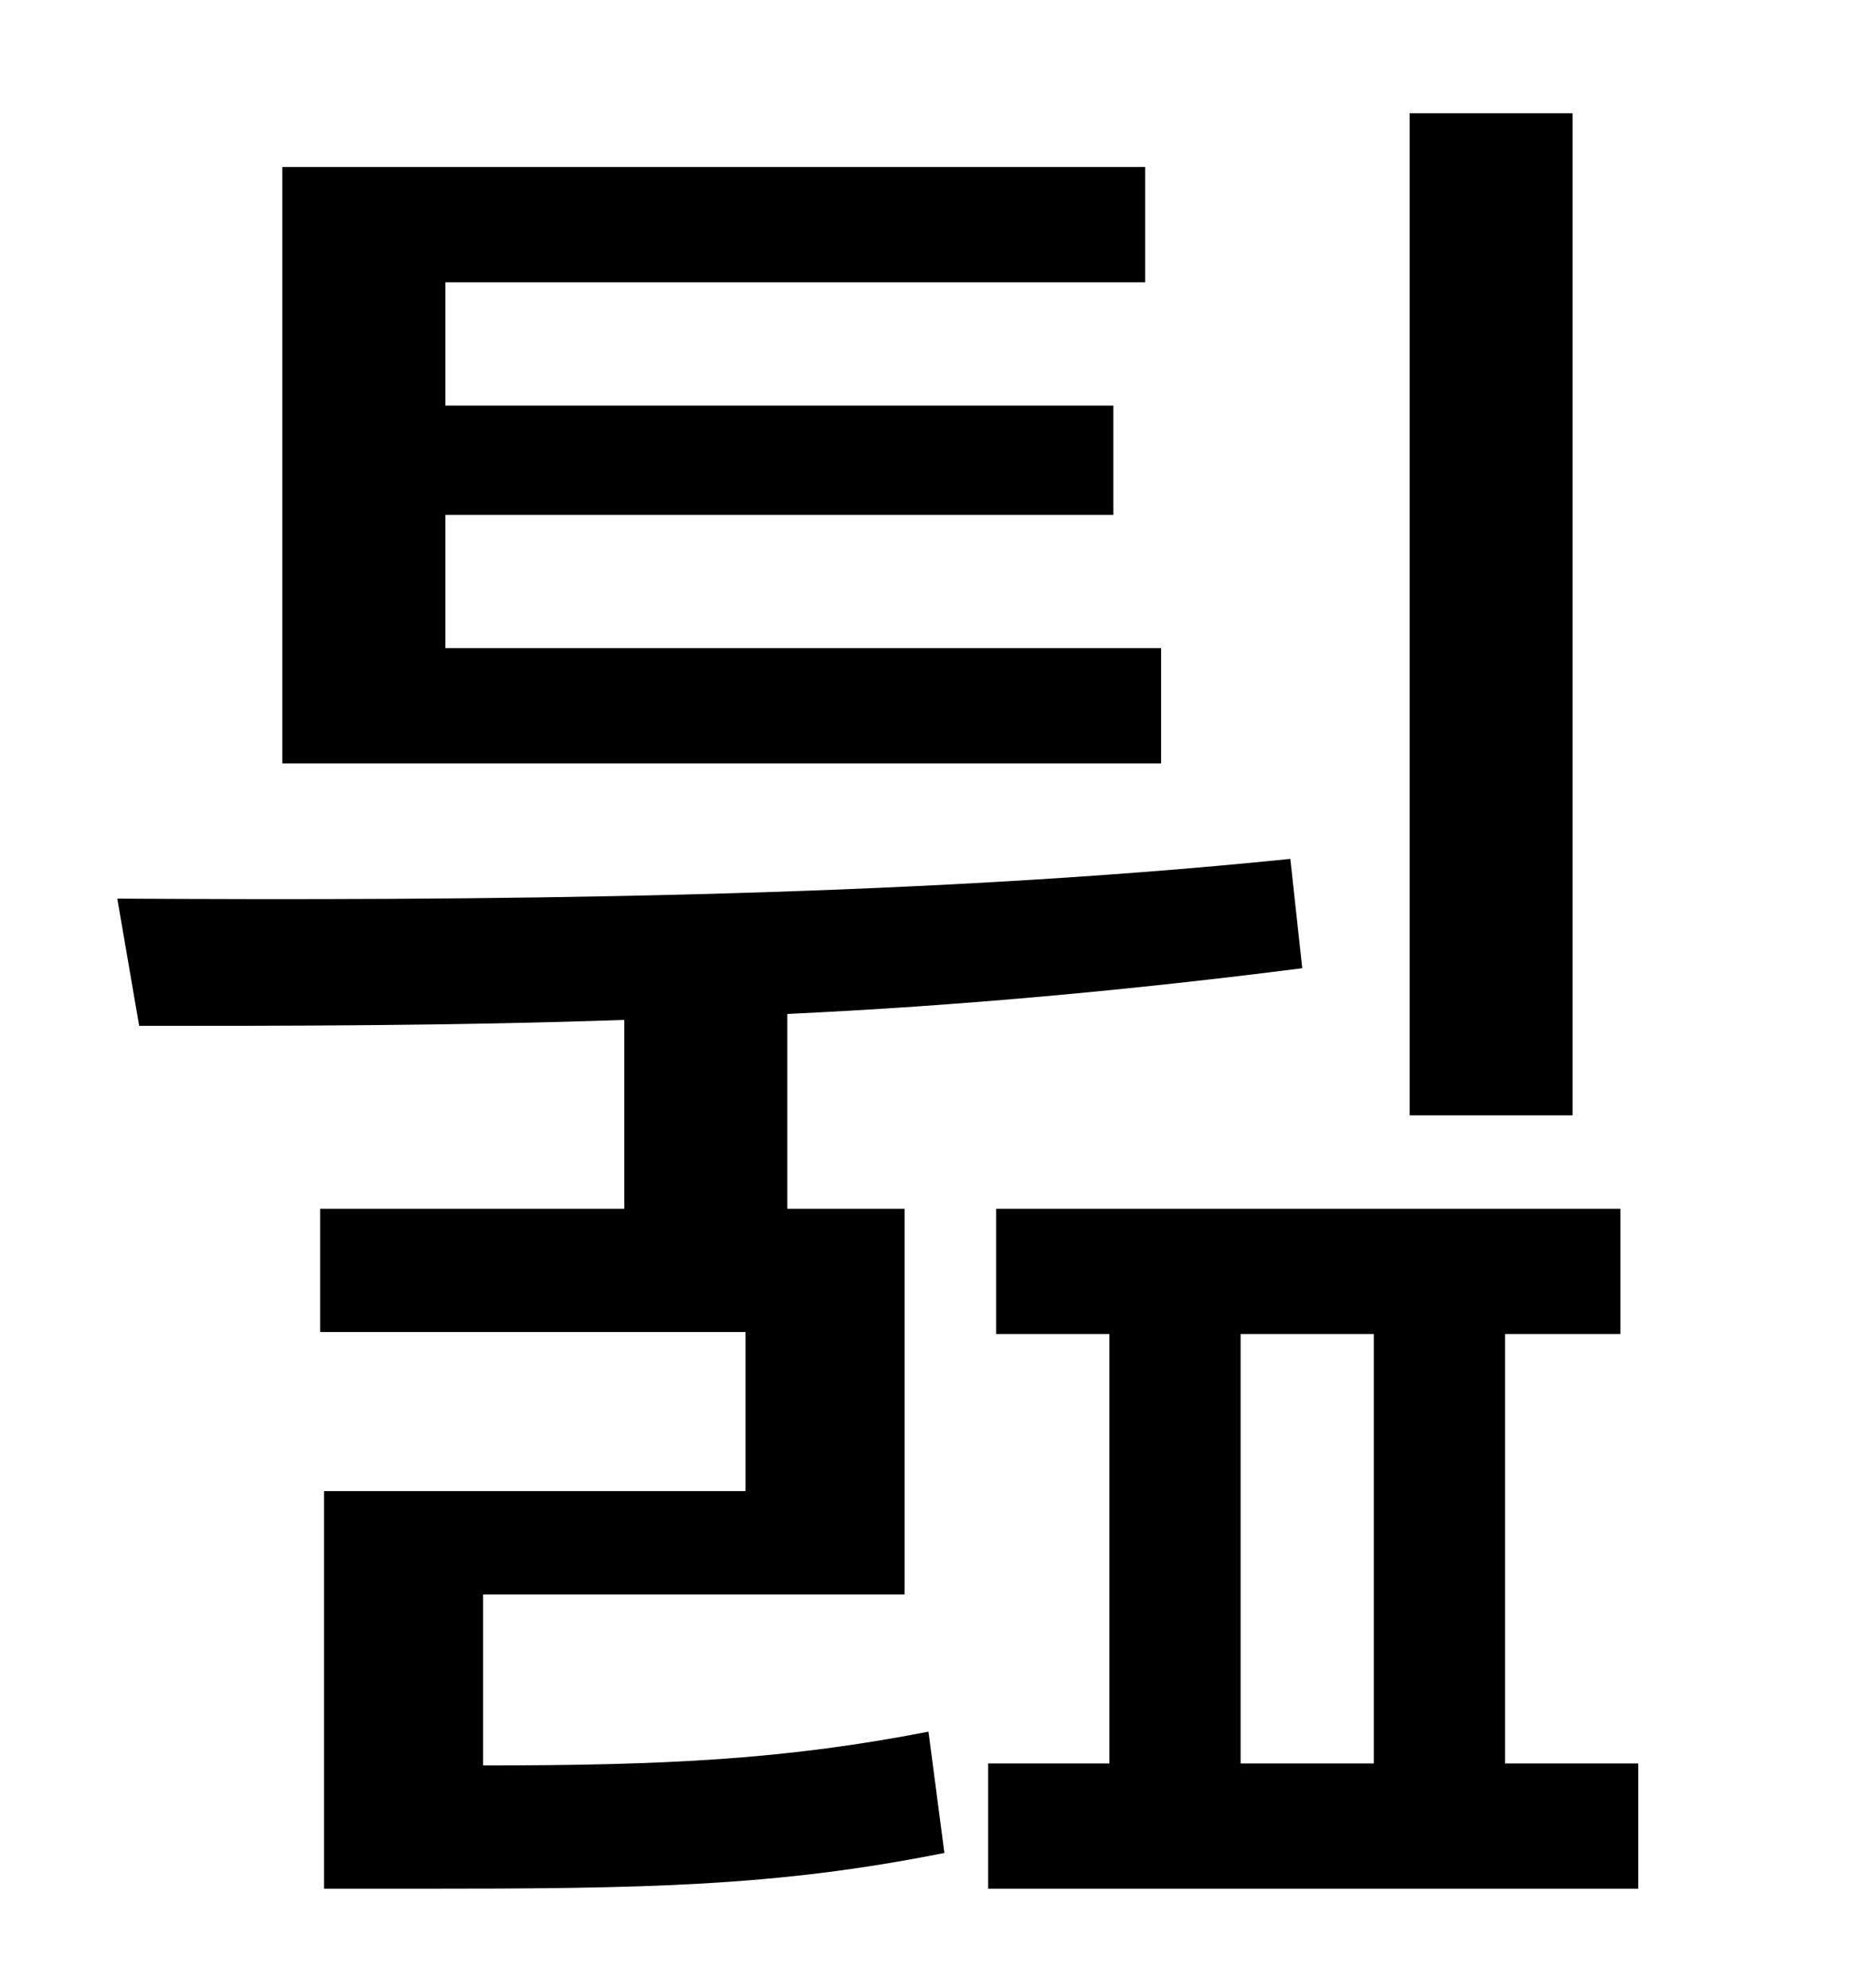 <?xml version="1.0" standalone="no"?>
<!DOCTYPE svg PUBLIC "-//W3C//DTD SVG 1.1//EN" "http://www.w3.org/Graphics/SVG/1.1/DTD/svg11.dtd" >
<svg xmlns="http://www.w3.org/2000/svg" xmlns:xlink="http://www.w3.org/1999/xlink" version="1.1" viewBox="-10 0 930 1000">
   <path fill="currentColor"
d="M781 57v504h-82v-504h82zM574 326v58h-442v-300h434v58h-352v62h336v55h-336v67h360zM233 802v86c92 0 152 -3 224 -17l8 61c-85 17 -151 18 -265 18h-47v-200h212v-80h-214v-62h153v-95c-86 3 -170 3 -244 3l-11 -64c175 1 395 0 590 -20l6 55c-86 11 -173 19 -259 23
v98h59v194h-212zM614 671v216h67v-216h-67zM747 887h67v63h-327v-63h61v-216h-57v-63h314v63h-58v216z" />
</svg>

